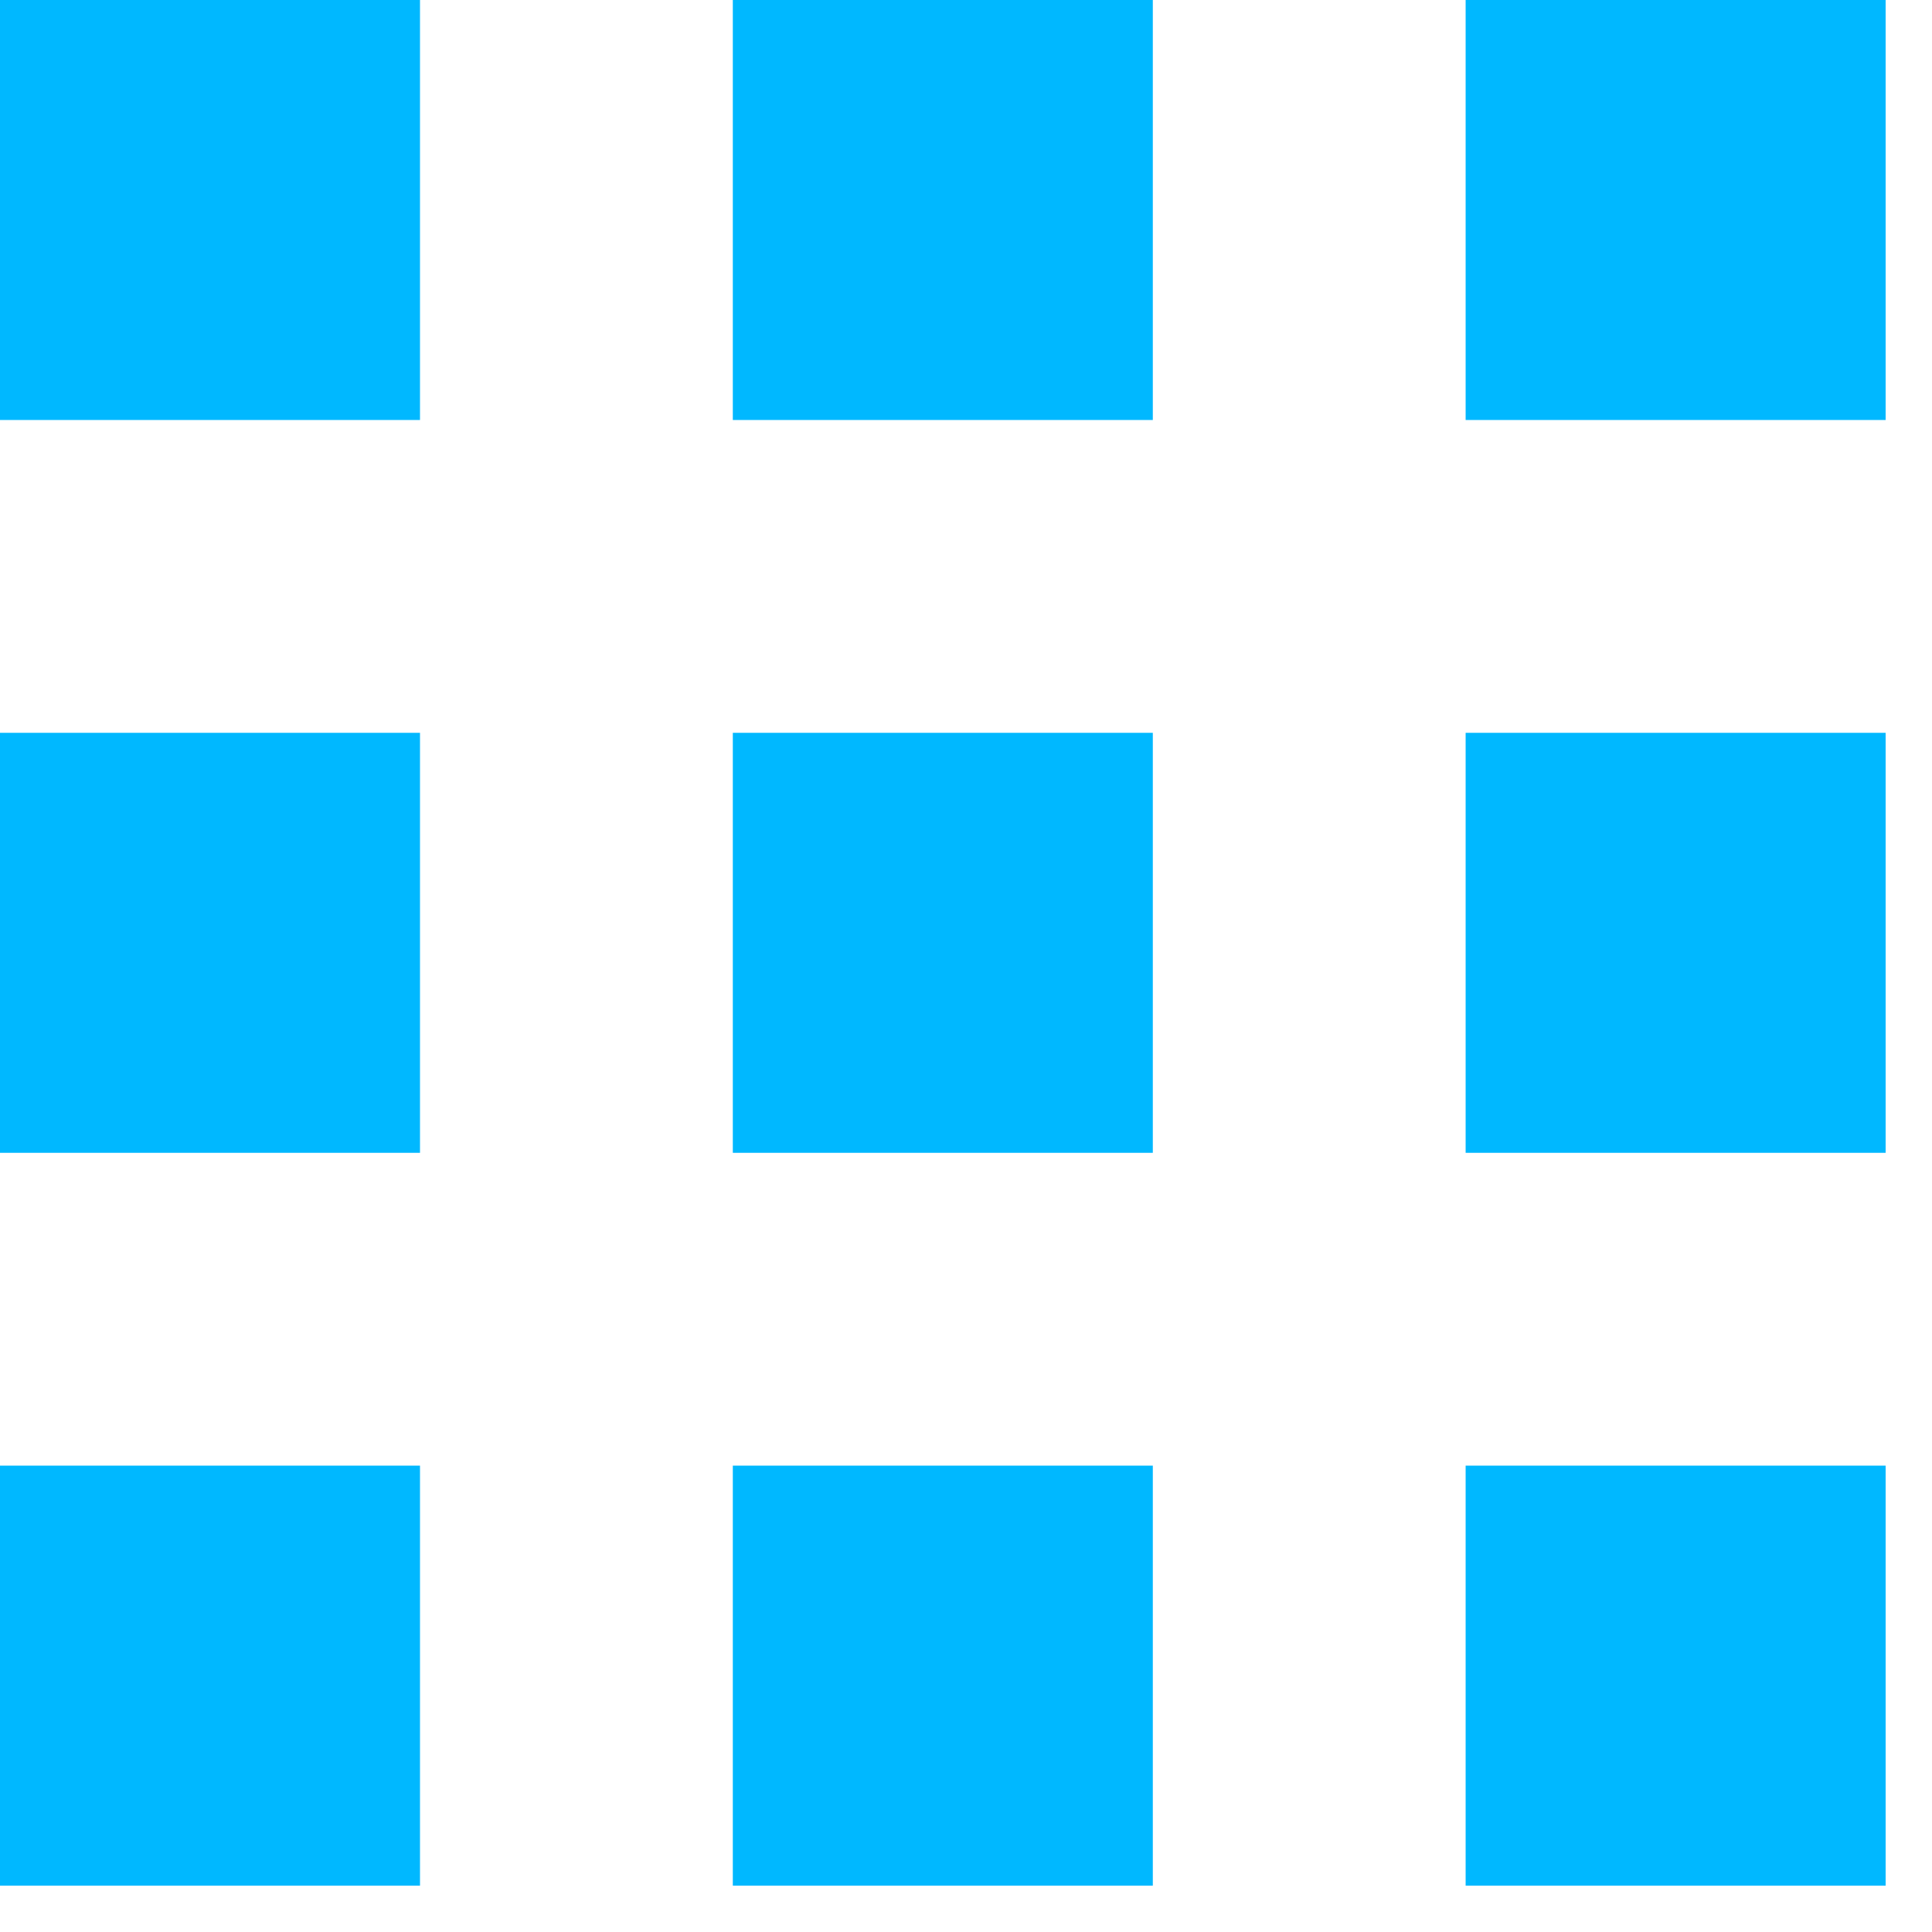 <svg xmlns="http://www.w3.org/2000/svg" width="23" height="23" viewBox="0 0 23 23">
    <g fill="#00B8FF" fill-rule="nonzero">
        <path d="M0 17.448h5v5H0zM0 8.724h5v5H0zM0 0h5v5H0zM8.724 17.448h5v5h-5zM8.724 8.724h5v5h-5zM8.724 0h5v5h-5zM17.448 17.448h5v5h-5zM17.448 8.724h5v5h-5zM17.448 0h5v5h-5z"/>
    </g>
</svg>
